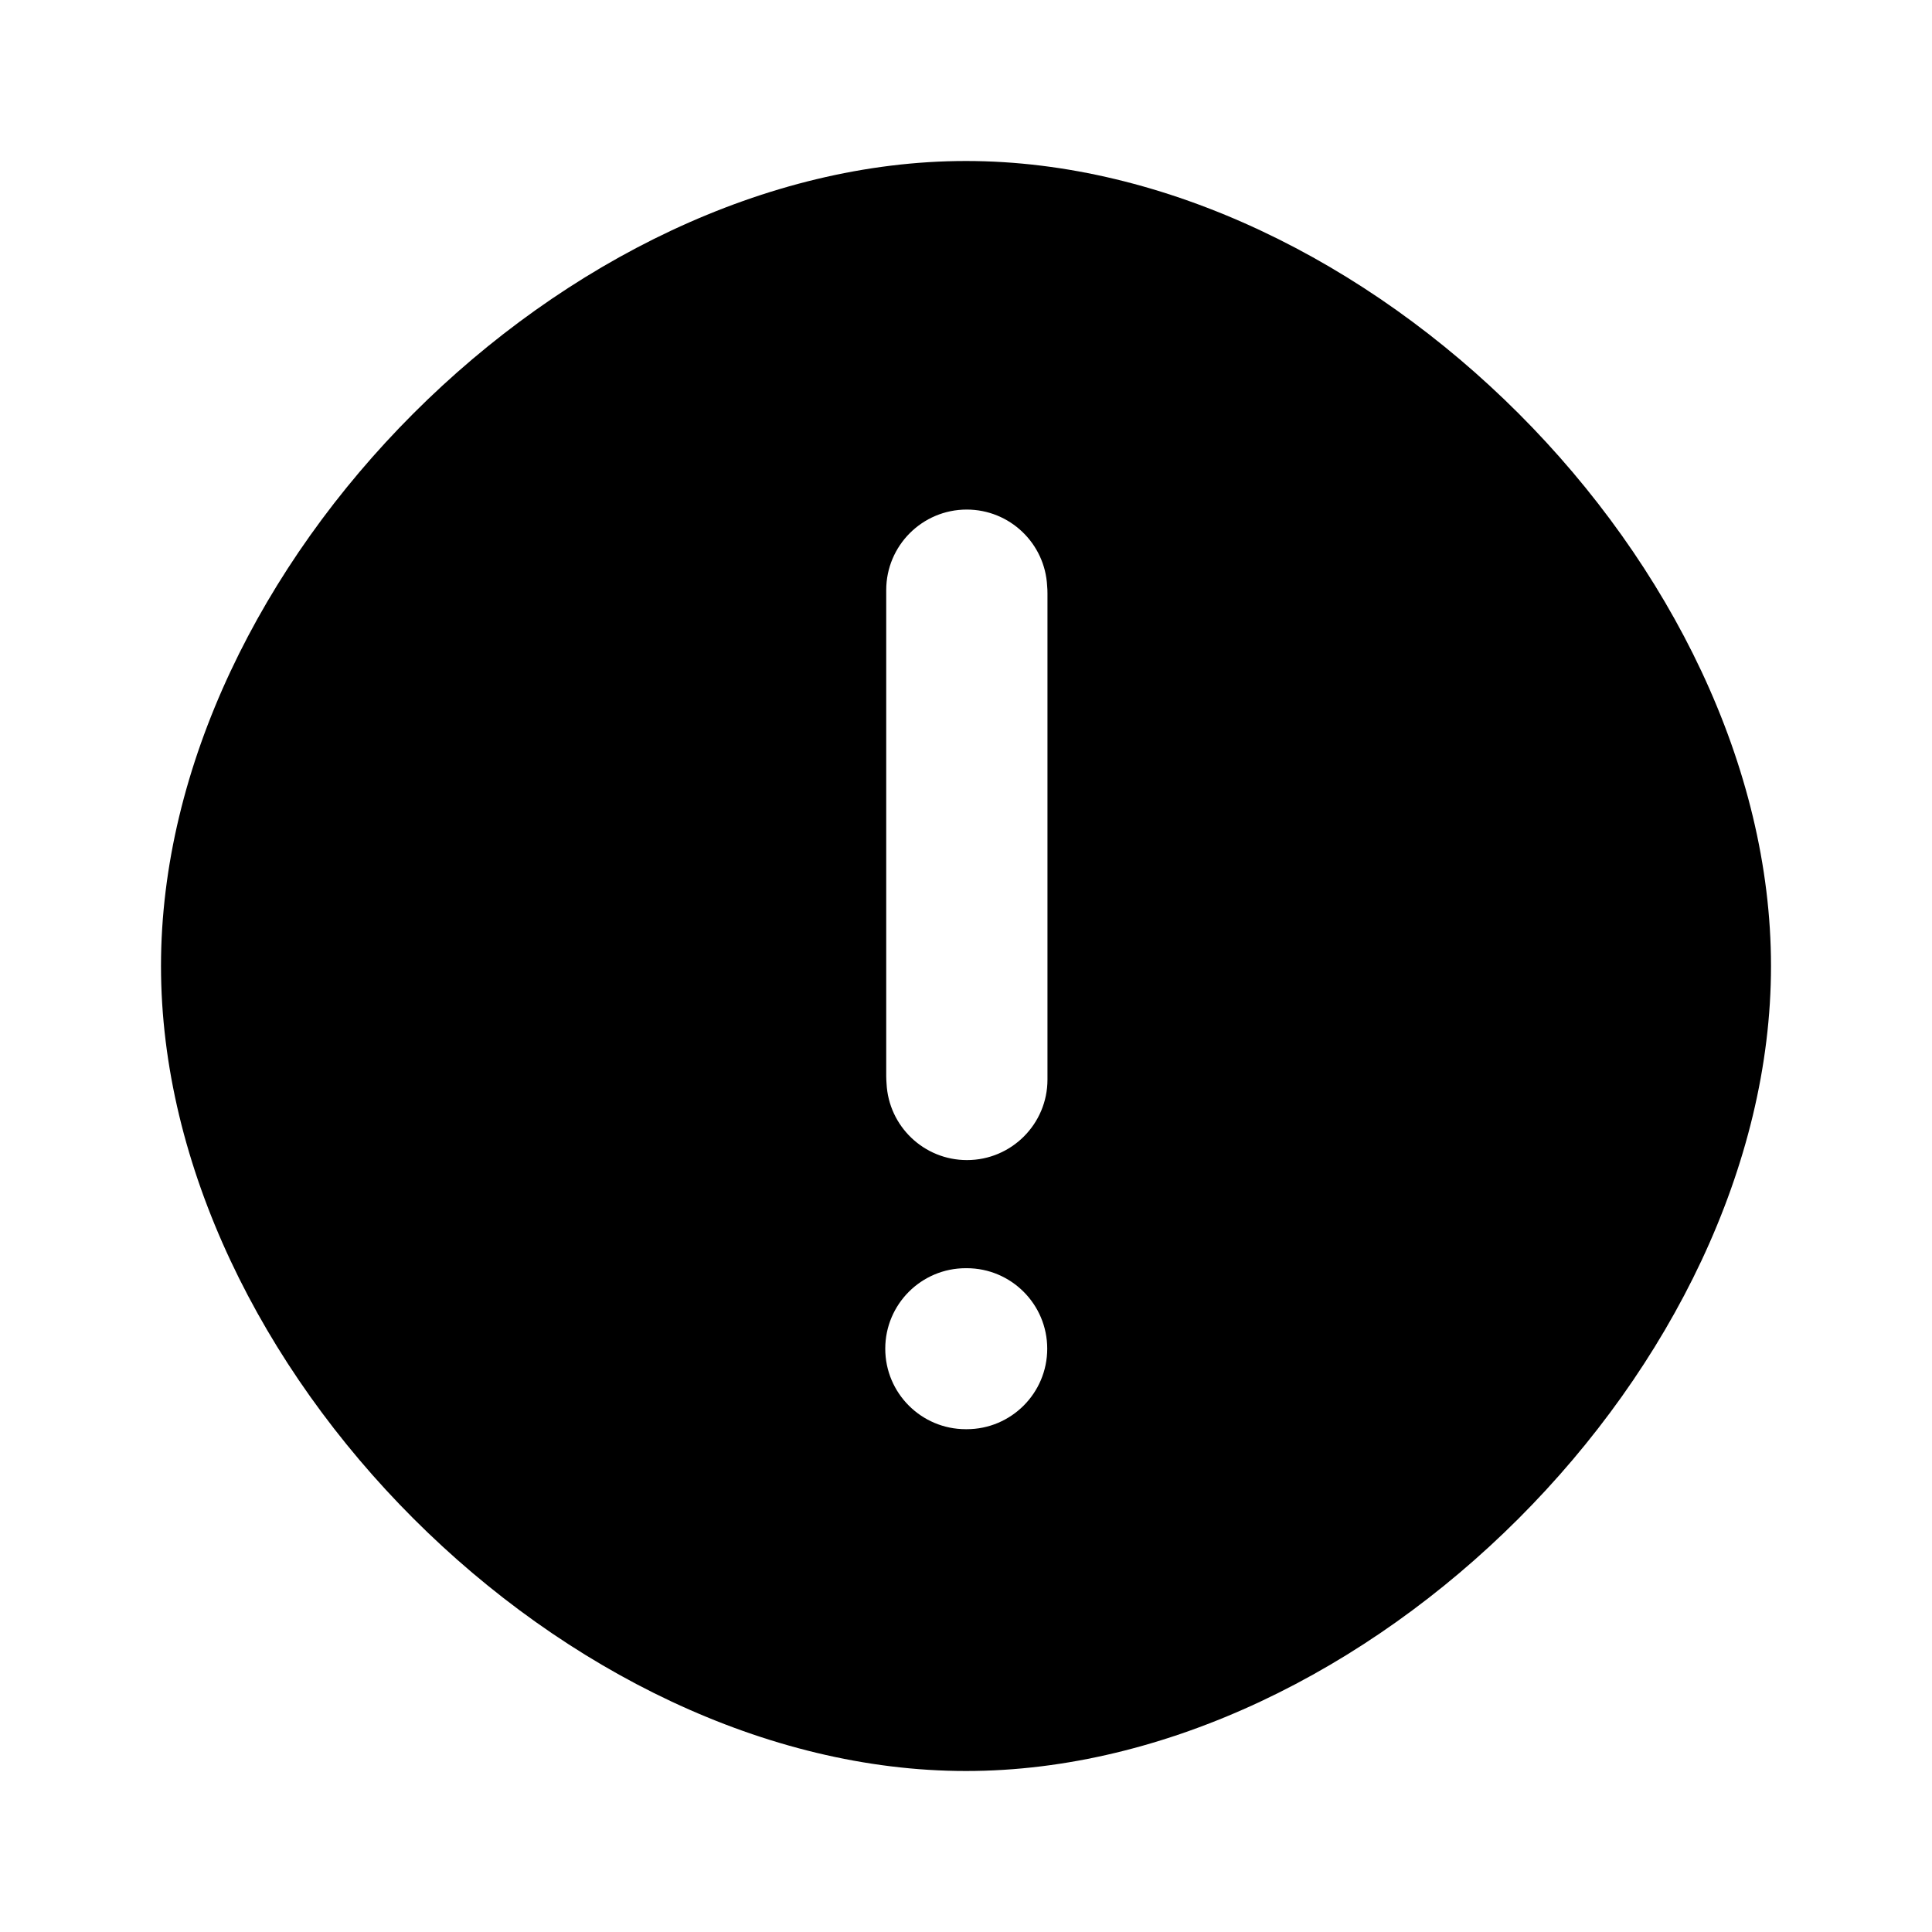<!-- ! This file is automatically generated, please don't edit it directly. -->

<svg
	width="24"
	height="24"
	viewBox="0 0 24 24"
	fill="none"
	xmlns="http://www.w3.org/2000/svg"
>
	<g class="oi-circle-warning-fill">
		<path
			class="oi-fill"
			fill-rule="evenodd"
			clip-rule="evenodd"
			d="M12 22C16.971 22 22 16.971 22 12C22 7.029 16.971 2 12 2C7.029 2 2 7.029 2 12C2 16.971 7.029 22 12 22ZM12.009 6.33C12.545 6.33 12.982 6.751 13.008 7.28C13.011 7.311 13.012 7.341 13.012 7.372L13.012 13.411C13.012 13.963 12.564 14.411 12.012 14.411C11.476 14.411 11.039 13.99 11.013 13.46C11.011 13.43 11.009 13.4 11.009 13.369L11.009 7.33C11.009 6.778 11.457 6.33 12.009 6.33ZM12.009 17.754C12.561 17.754 13.009 17.306 13.009 16.754C13.009 16.202 12.561 15.754 12.009 15.754H11.997C11.445 15.754 10.997 16.202 10.997 16.754C10.997 17.306 11.445 17.754 11.997 17.754H12.009Z"
			fill="black"
		/>
	</g>
</svg>